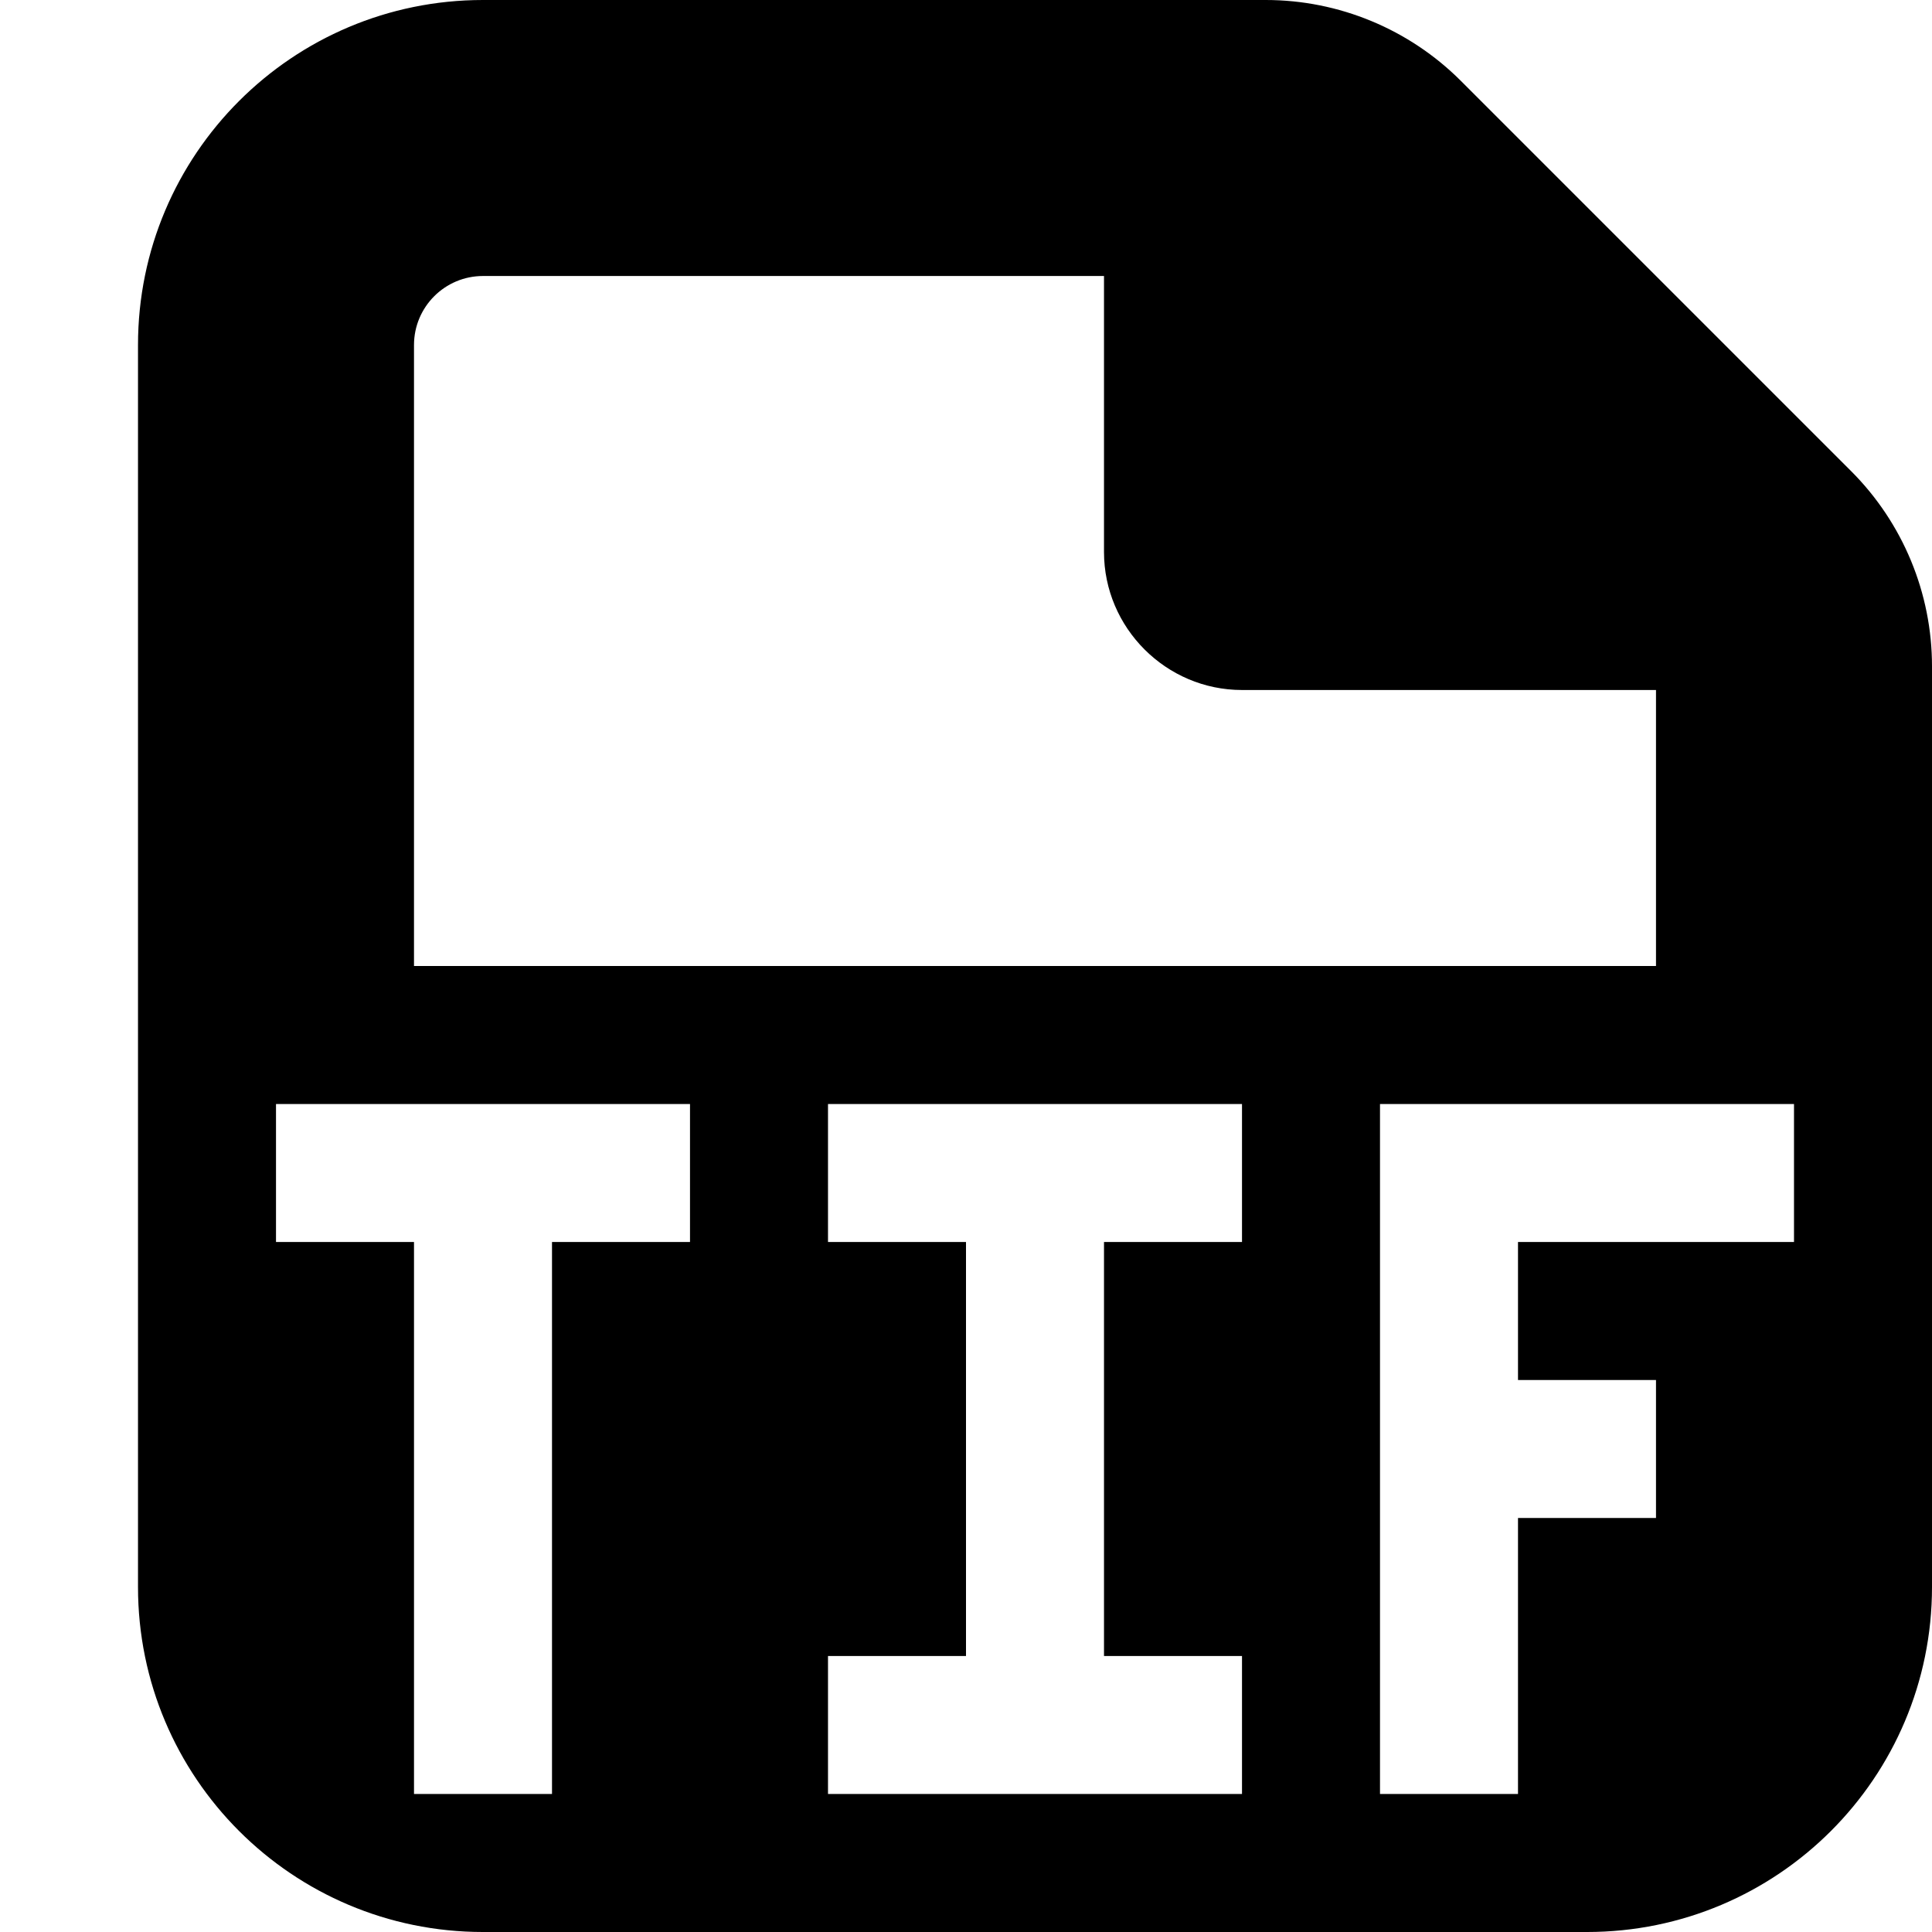 <svg xmlns="http://www.w3.org/2000/svg" viewBox="0 0 14 14">
    <path d="M13 9h-2v1h1v1h-1v2h-1v-5h3v1zm-4 0h-1v3h1v1h-3v-1h1v-3h-1v-1h3v1zm-4 0h-1v4h-1v-4h-1v-1h3v1zm-2-6.5c0-.276.224-.5.5-.5h4.5v2c0 .55.45 1 1 1h3v2h-9v-4.5zm10.414.914l-2.828-2.828c-.375-.375-.884-.586-1.414-.586h-5.672c-1.381 0-2.5 1.119-2.5 2.5v9c0 1.381 1.119 2.5 2.5 2.5h8c1.381 0 2.5-1.119 2.5-2.5v-6.672c0-.53-.211-1.039-.586-1.414z"></path>
</svg>
